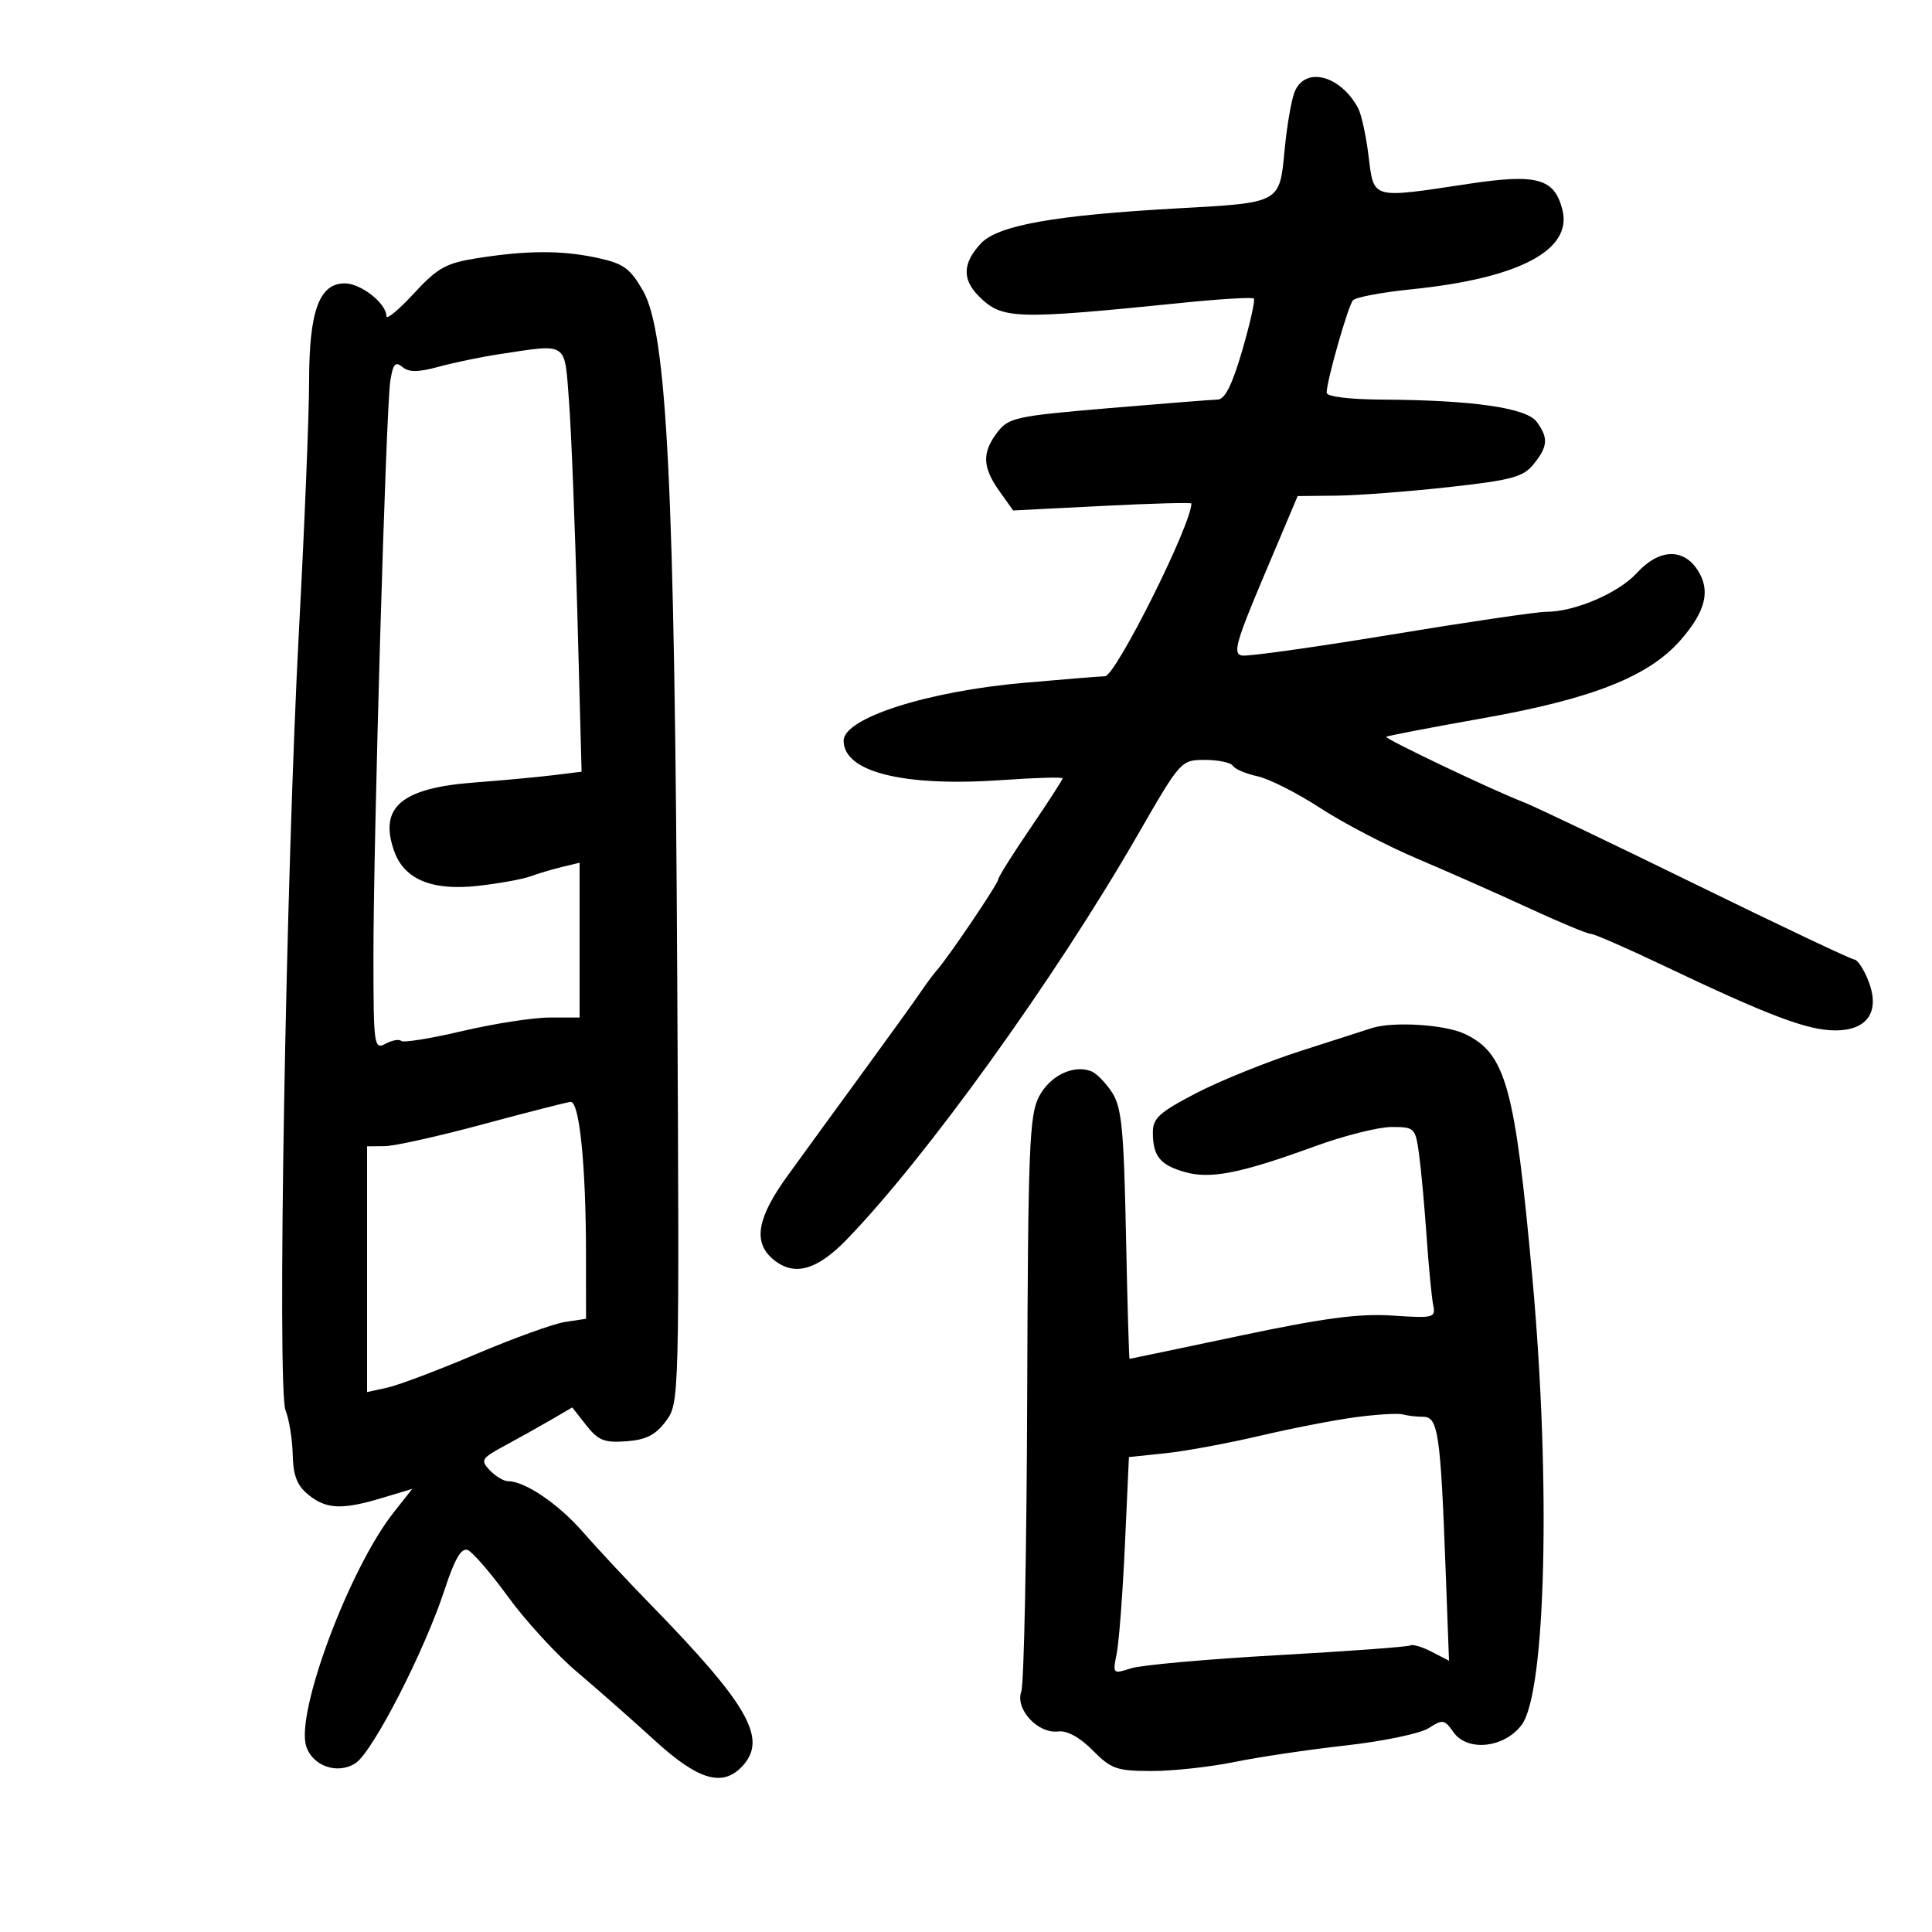 <svg xmlns="http://www.w3.org/2000/svg" width="300" height="300" viewBox="0 0 300 300" version="1.1">
	<path d="M 201.035 14.250 C 200.528 15.488, 199.824 19.563, 199.471 23.307 C 198.692 31.566, 198.869 31.468, 183.079 32.341 C 163.741 33.410, 154.922 34.982, 152.284 37.828 C 149.479 40.854, 149.383 43.383, 151.975 45.975 C 155.610 49.610, 157.454 49.668, 183.886 46.991 C 189.598 46.412, 194.461 46.128, 194.693 46.359 C 194.924 46.591, 194.119 50.205, 192.903 54.390 C 191.356 59.713, 190.212 62.013, 189.096 62.042 C 188.218 62.065, 180.581 62.669, 172.124 63.384 C 157.820 64.593, 156.618 64.851, 154.896 67.092 C 152.464 70.255, 152.531 72.532, 155.162 76.228 L 157.324 79.264 171.162 78.562 C 178.773 78.175, 185 78.004, 184.999 78.180 C 184.994 81.479, 173.232 104.995, 171.580 105.009 C 170.986 105.013, 165.325 105.471, 159 106.027 C 143.959 107.347, 131 111.506, 131 115.014 C 131 119.903, 140.353 122.211, 155.750 121.121 C 160.838 120.760, 165 120.644, 165 120.862 C 165 121.080, 162.750 124.560, 160 128.595 C 157.250 132.630, 155 136.213, 155 136.557 C 155 137.196, 147.307 148.590, 145.500 150.627 C 144.950 151.248, 143.825 152.759, 143 153.987 C 142.175 155.214, 138.125 160.838, 134 166.484 C 129.875 172.131, 124.589 179.394, 122.253 182.625 C 117.649 188.995, 116.937 192.728, 119.829 195.345 C 123.070 198.278, 126.680 197.406, 131.402 192.548 C 143.700 179.894, 163.815 151.944, 176.596 129.750 C 183.344 118.034, 183.374 118, 187.122 118 C 189.190 118, 191.139 118.415, 191.452 118.923 C 191.766 119.431, 193.480 120.158, 195.261 120.539 C 197.043 120.919, 201.425 123.137, 205 125.467 C 208.575 127.797, 215.389 131.352, 220.142 133.366 C 224.896 135.381, 232.667 138.823, 237.411 141.015 C 242.155 143.207, 246.463 145, 246.985 145 C 247.507 145, 252.561 147.203, 258.217 149.896 C 274.708 157.748, 280.675 160, 284.991 160 C 290.112 160, 292.046 156.939, 290.019 152.045 C 289.325 150.370, 288.396 149, 287.955 149 C 287.514 149, 276.431 143.751, 263.326 137.336 C 250.222 130.921, 238.150 125.155, 236.500 124.524 C 231.833 122.739, 214.963 114.704, 215.259 114.408 C 215.405 114.262, 222.224 112.953, 230.414 111.499 C 247.237 108.511, 255.993 105.050, 260.917 99.442 C 264.878 94.931, 265.672 91.674, 263.587 88.493 C 261.336 85.056, 257.579 85.243, 254.184 88.959 C 251.332 92.082, 244.536 95, 240.115 95 C 238.666 95, 227.828 96.594, 216.029 98.542 C 204.230 100.490, 193.807 101.952, 192.865 101.792 C 191.396 101.541, 191.886 99.769, 196.327 89.264 L 201.500 77.028 207.500 76.965 C 210.800 76.931, 218.622 76.337, 224.882 75.647 C 234.723 74.562, 236.517 74.079, 238.132 72.085 C 240.359 69.335, 240.459 68.010, 238.628 65.506 C 237.041 63.336, 228.728 62.133, 214.750 62.051 C 209.530 62.021, 206 61.590, 206 60.985 C 206 59.175, 209.316 47.526, 210.085 46.634 C 210.496 46.158, 214.582 45.388, 219.166 44.922 C 235.847 43.227, 244.182 38.847, 242.614 32.600 C 241.380 27.682, 238.694 26.938, 228 28.552 C 212.825 30.842, 213.354 30.989, 212.514 24.250 C 212.120 21.087, 211.396 17.748, 210.905 16.828 C 208.160 11.684, 202.674 10.251, 201.035 14.250 M 74 40.105 C 69.247 40.858, 67.923 41.602, 64.250 45.585 C 61.913 48.120, 60 49.700, 60 49.097 C 60 47.112, 56.047 44, 53.526 44 C 49.573 44, 48.001 48.322, 47.997 59.200 C 47.995 64.315, 47.296 81.550, 46.442 97.500 C 44.384 135.980, 43.004 215.681, 44.340 219 C 44.893 220.375, 45.393 223.463, 45.451 225.861 C 45.530 229.144, 46.133 230.690, 47.889 232.111 C 50.674 234.367, 53.120 234.470, 59.350 232.595 L 64.017 231.191 61.130 234.845 C 54.262 243.538, 45.887 265.916, 47.545 271.141 C 48.532 274.252, 52.441 275.597, 55.209 273.779 C 57.894 272.015, 65.906 256.406, 69.045 246.826 C 70.596 242.092, 71.633 240.306, 72.612 240.682 C 73.372 240.973, 76.208 244.256, 78.914 247.977 C 81.620 251.698, 86.430 256.937, 89.603 259.621 C 92.776 262.304, 98.202 267.087, 101.661 270.250 C 108.480 276.485, 112.269 277.571, 115.345 274.171 C 119.187 269.925, 116.167 264.672, 100.860 248.979 C 97.362 245.393, 92.700 240.395, 90.500 237.874 C 86.693 233.510, 81.514 230, 78.884 230 C 78.215 230, 76.943 229.236, 76.056 228.303 C 74.561 226.727, 74.735 226.449, 78.472 224.432 C 80.688 223.237, 83.930 221.424, 85.678 220.403 L 88.855 218.546 91.041 221.325 C 92.888 223.673, 93.852 224.057, 97.263 223.802 C 100.332 223.572, 101.804 222.822, 103.400 220.673 C 105.492 217.858, 105.499 217.585, 105.163 152.173 C 104.770 75.618, 103.579 51.644, 99.846 45.146 C 97.834 41.644, 96.816 40.915, 92.701 40.031 C 87.183 38.846, 81.817 38.867, 74 40.105 M 77.500 55.002 C 74.750 55.415, 70.553 56.286, 68.174 56.936 C 64.947 57.818, 63.500 57.830, 62.483 56.986 C 61.387 56.076, 61.017 56.507, 60.604 59.177 C 59.928 63.556, 57.972 130.535, 57.987 148.785 C 57.999 162.423, 58.085 163.025, 59.869 162.070 C 60.896 161.520, 61.991 161.324, 62.301 161.634 C 62.611 161.945, 66.889 161.254, 71.806 160.099 C 76.724 158.945, 82.829 158, 85.374 158 L 90 158 90 145.981 L 90 133.962 87.250 134.627 C 85.737 134.993, 83.529 135.650, 82.343 136.086 C 81.157 136.523, 77.518 137.181, 74.257 137.550 C 67.073 138.363, 62.738 136.555, 61.184 132.099 C 58.829 125.342, 62.329 122.365, 73.635 121.509 C 77.961 121.182, 83.482 120.670, 85.905 120.372 L 90.310 119.831 89.649 95.165 C 89.286 81.599, 88.702 66.787, 88.351 62.250 C 87.631 52.919, 88.313 53.375, 77.500 55.002 M 213 159.646 C 212.175 159.915, 207.225 161.506, 202 163.182 C 196.775 164.859, 189.463 167.809, 185.750 169.739 C 180.007 172.724, 179.002 173.640, 179.015 175.874 C 179.037 179.542, 180.127 180.889, 183.965 181.990 C 187.945 183.131, 192.644 182.204, 204.147 178.006 C 208.677 176.353, 214.046 175, 216.078 175 C 219.667 175, 219.789 175.121, 220.353 179.250 C 220.672 181.588, 221.197 187.325, 221.521 192 C 221.845 196.675, 222.304 201.452, 222.541 202.615 C 222.951 204.636, 222.669 204.711, 216.235 204.282 C 211.049 203.936, 205.596 204.657, 192.528 207.416 C 183.193 209.387, 175.484 211, 175.396 211 C 175.309 211, 175.058 202.298, 174.839 191.662 C 174.502 175.251, 174.172 171.912, 172.663 169.608 C 171.684 168.114, 170.234 166.643, 169.439 166.338 C 166.663 165.273, 163.035 167.032, 161.342 170.264 C 159.831 173.148, 159.631 178.232, 159.500 217 C 159.419 240.925, 159.007 261.471, 158.584 262.658 C 157.606 265.401, 161.160 269.246, 164.313 268.857 C 165.691 268.687, 167.673 269.773, 169.673 271.794 C 172.544 274.695, 173.419 275, 178.858 275 C 182.164 275, 187.936 274.370, 191.685 273.601 C 195.433 272.832, 203.225 271.675, 209 271.030 C 214.775 270.386, 220.556 269.177, 221.846 268.344 C 224.015 266.943, 224.304 266.990, 225.691 268.969 C 227.852 272.054, 233.610 271.430, 236.294 267.820 C 240.049 262.768, 240.830 230.173, 237.954 198.500 C 235.249 168.708, 233.825 163.568, 227.435 160.536 C 224.372 159.083, 216.266 158.583, 213 159.646 M 75 174.576 C 68.125 176.432, 61.263 177.961, 59.750 177.975 L 57 178 57 197.079 L 57 216.159 60.172 215.462 C 61.916 215.079, 68.104 212.740, 73.922 210.265 C 79.740 207.789, 85.963 205.543, 87.750 205.273 L 91 204.781 90.993 194.641 C 90.983 180.947, 89.972 170.976, 88.605 171.101 C 87.997 171.157, 81.875 172.720, 75 174.576 M 210.500 220.061 C 207.200 220.502, 200.477 221.809, 195.561 222.966 C 190.644 224.123, 184.074 225.337, 180.960 225.662 L 175.300 226.254 174.677 239.877 C 174.335 247.370, 173.762 254.958, 173.404 256.741 C 172.763 259.937, 172.794 259.969, 175.627 259.055 C 177.207 258.545, 187.468 257.626, 198.428 257.013 C 209.388 256.400, 218.645 255.719, 218.999 255.500 C 219.354 255.281, 220.849 255.728, 222.323 256.492 L 225.002 257.882 224.454 243.191 C 223.689 222.659, 223.296 220, 221.021 220 C 219.999 220, 218.564 219.834, 217.832 219.630 C 217.099 219.427, 213.800 219.621, 210.500 220.061" stroke="none" fill="black" fill-rule="evenodd"/>
</svg>